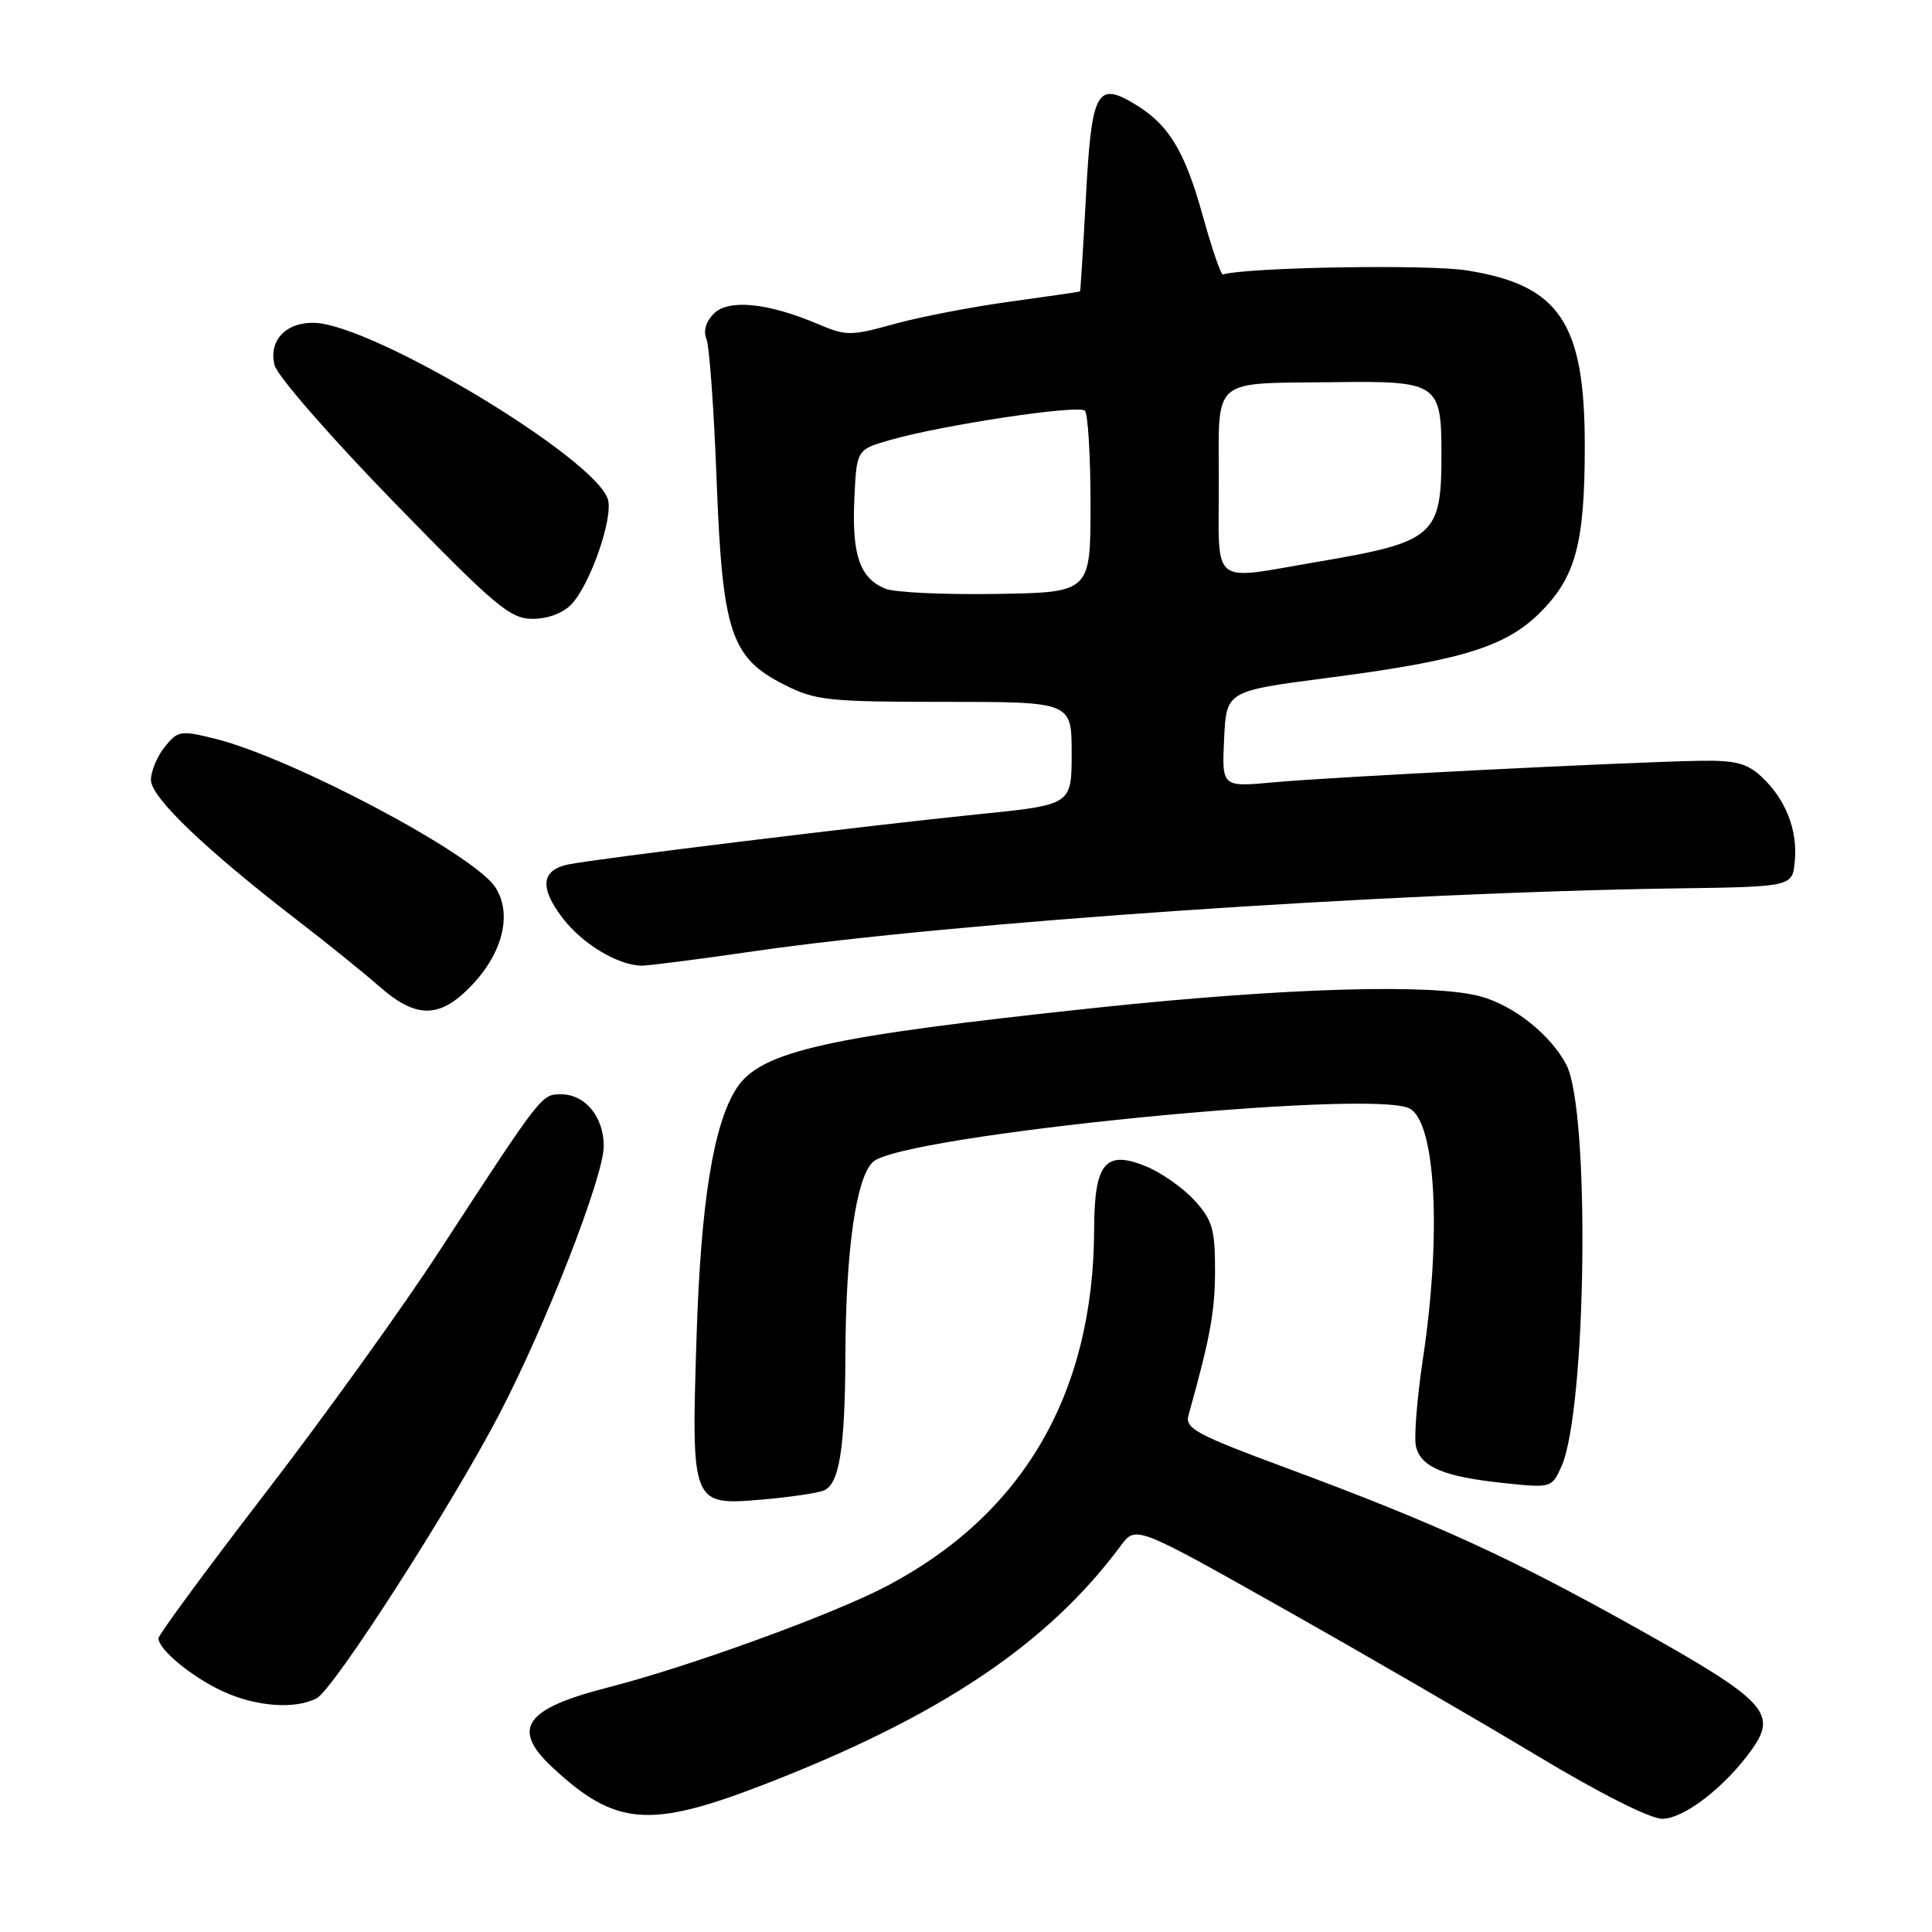 <?xml version="1.0" encoding="UTF-8" standalone="no"?>
<!DOCTYPE svg PUBLIC "-//W3C//DTD SVG 1.1//EN" "http://www.w3.org/Graphics/SVG/1.1/DTD/svg11.dtd" >
<svg xmlns="http://www.w3.org/2000/svg" xmlns:xlink="http://www.w3.org/1999/xlink" version="1.1" viewBox="0 0 256 256">
 <g >
 <path fill="currentColor"
d=" M 101.05 236.53 C 124.45 227.50 138.81 217.90 148.51 204.81 C 150.50 202.13 150.50 202.13 170.00 213.12 C 180.72 219.16 195.81 227.91 203.53 232.55 C 211.86 237.57 218.65 241.00 220.25 241.00 C 223.13 241.00 228.61 236.77 232.14 231.80 C 235.57 226.99 233.95 225.29 216.84 215.72 C 200.00 206.31 190.28 201.87 170.22 194.43 C 158.44 190.06 156.99 189.27 157.49 187.50 C 160.36 177.25 161.00 173.74 161.00 168.31 C 161.00 162.86 160.64 161.64 158.25 159.03 C 156.74 157.38 153.84 155.35 151.81 154.53 C 146.46 152.35 145.01 154.11 144.98 162.82 C 144.93 184.62 135.59 200.68 117.43 210.20 C 110.27 213.95 91.35 220.83 80.62 223.58 C 69.51 226.42 67.68 229.03 73.18 234.17 C 81.50 241.94 86.04 242.33 101.05 236.53 Z  M 41.97 225.02 C 44.23 223.81 59.69 199.77 66.10 187.50 C 72.30 175.65 80.00 155.90 80.00 151.86 C 80.00 147.99 77.54 145.00 74.34 145.00 C 71.74 145.00 71.83 144.88 58.07 166.00 C 53.23 173.43 42.91 187.77 35.14 197.87 C 27.36 207.98 21.00 216.62 21.00 217.08 C 21.00 218.57 25.39 222.19 29.50 224.10 C 33.91 226.15 39.14 226.53 41.97 225.02 Z  M 109.13 197.51 C 111.21 196.70 111.97 192.01 112.02 179.50 C 112.08 165.53 113.43 156.11 115.67 153.96 C 119.35 150.44 181.81 144.22 186.79 146.89 C 190.25 148.74 191.03 163.57 188.54 180.08 C 187.75 185.35 187.34 190.58 187.63 191.71 C 188.34 194.42 191.32 195.66 199.13 196.50 C 205.53 197.18 205.61 197.16 206.88 194.36 C 210.22 187.03 210.73 147.24 207.56 141.11 C 205.51 137.16 200.67 133.28 196.22 132.04 C 189.95 130.30 170.28 130.88 145.31 133.53 C 109.53 137.33 100.84 139.27 97.62 144.17 C 94.55 148.87 92.86 159.26 92.30 177.07 C 91.59 199.38 91.63 199.49 100.86 198.71 C 104.51 198.40 108.23 197.86 109.13 197.51 Z  M 62.59 130.47 C 66.68 126.14 67.88 120.99 65.62 117.55 C 62.76 113.18 38.80 100.48 28.59 97.91 C 23.94 96.75 23.58 96.80 21.84 98.95 C 20.83 100.20 20.00 102.18 20.00 103.36 C 20.00 105.65 27.21 112.55 39.50 122.02 C 43.35 124.98 48.19 128.89 50.25 130.70 C 55.20 135.05 58.33 134.99 62.59 130.47 Z  M 100.00 126.03 C 126.50 122.20 184.10 118.27 222.00 117.72 C 237.50 117.50 237.50 117.50 237.82 114.13 C 238.22 110.01 236.62 105.93 233.45 102.96 C 231.52 101.14 229.98 100.73 225.28 100.81 C 215.94 100.96 176.26 102.96 168.78 103.66 C 161.90 104.30 161.90 104.30 162.20 97.93 C 162.50 91.57 162.50 91.57 175.79 89.84 C 193.64 87.53 199.52 85.72 204.10 81.14 C 208.80 76.43 209.99 71.99 209.99 59.07 C 210.00 42.73 206.63 37.74 194.27 35.82 C 189.09 35.01 165.31 35.41 162.04 36.37 C 161.78 36.44 160.58 32.95 159.38 28.62 C 156.94 19.82 154.81 16.39 150.08 13.62 C 145.32 10.83 144.62 12.25 143.88 26.29 C 143.52 33.00 143.17 38.55 143.11 38.61 C 143.05 38.67 138.87 39.28 133.83 39.97 C 128.78 40.66 121.88 41.99 118.50 42.93 C 112.72 44.53 112.12 44.53 108.36 42.93 C 101.73 40.12 96.54 39.60 94.58 41.56 C 93.55 42.59 93.16 43.89 93.60 44.88 C 93.99 45.77 94.60 54.15 94.95 63.50 C 95.72 83.81 96.82 87.15 103.96 90.75 C 108.06 92.82 109.79 93.00 125.21 93.00 C 142.00 93.00 142.00 93.00 142.00 99.82 C 142.00 106.64 142.00 106.64 129.75 107.88 C 115.13 109.36 78.45 113.85 75.21 114.56 C 71.72 115.32 71.49 117.64 74.52 121.61 C 77.14 125.05 81.82 127.88 85.00 127.96 C 85.83 127.97 92.58 127.11 100.00 126.03 Z  M 75.75 80.04 C 78.26 77.34 81.30 68.53 80.54 66.14 C 78.81 60.66 49.48 43.03 41.69 42.78 C 37.89 42.66 35.56 45.12 36.38 48.39 C 36.74 49.80 43.82 57.93 52.13 66.47 C 65.68 80.39 67.59 82.00 70.58 82.00 C 72.61 82.00 74.64 81.23 75.75 80.04 Z  M 117.32 78.01 C 113.95 76.63 112.88 73.57 113.20 66.27 C 113.50 59.58 113.50 59.58 117.88 58.32 C 124.76 56.33 142.93 53.59 143.75 54.42 C 144.16 54.83 144.50 60.41 144.50 66.83 C 144.50 78.50 144.50 78.50 132.00 78.70 C 125.12 78.81 118.52 78.50 117.32 78.01 Z  M 161.50 63.96 C 161.50 49.76 160.25 50.84 176.87 50.64 C 190.52 50.46 191.00 50.79 191.00 60.19 C 191.00 71.04 190.11 71.81 174.50 74.46 C 160.22 76.89 161.50 77.93 161.50 63.96 Z "/>
</g>
</svg>